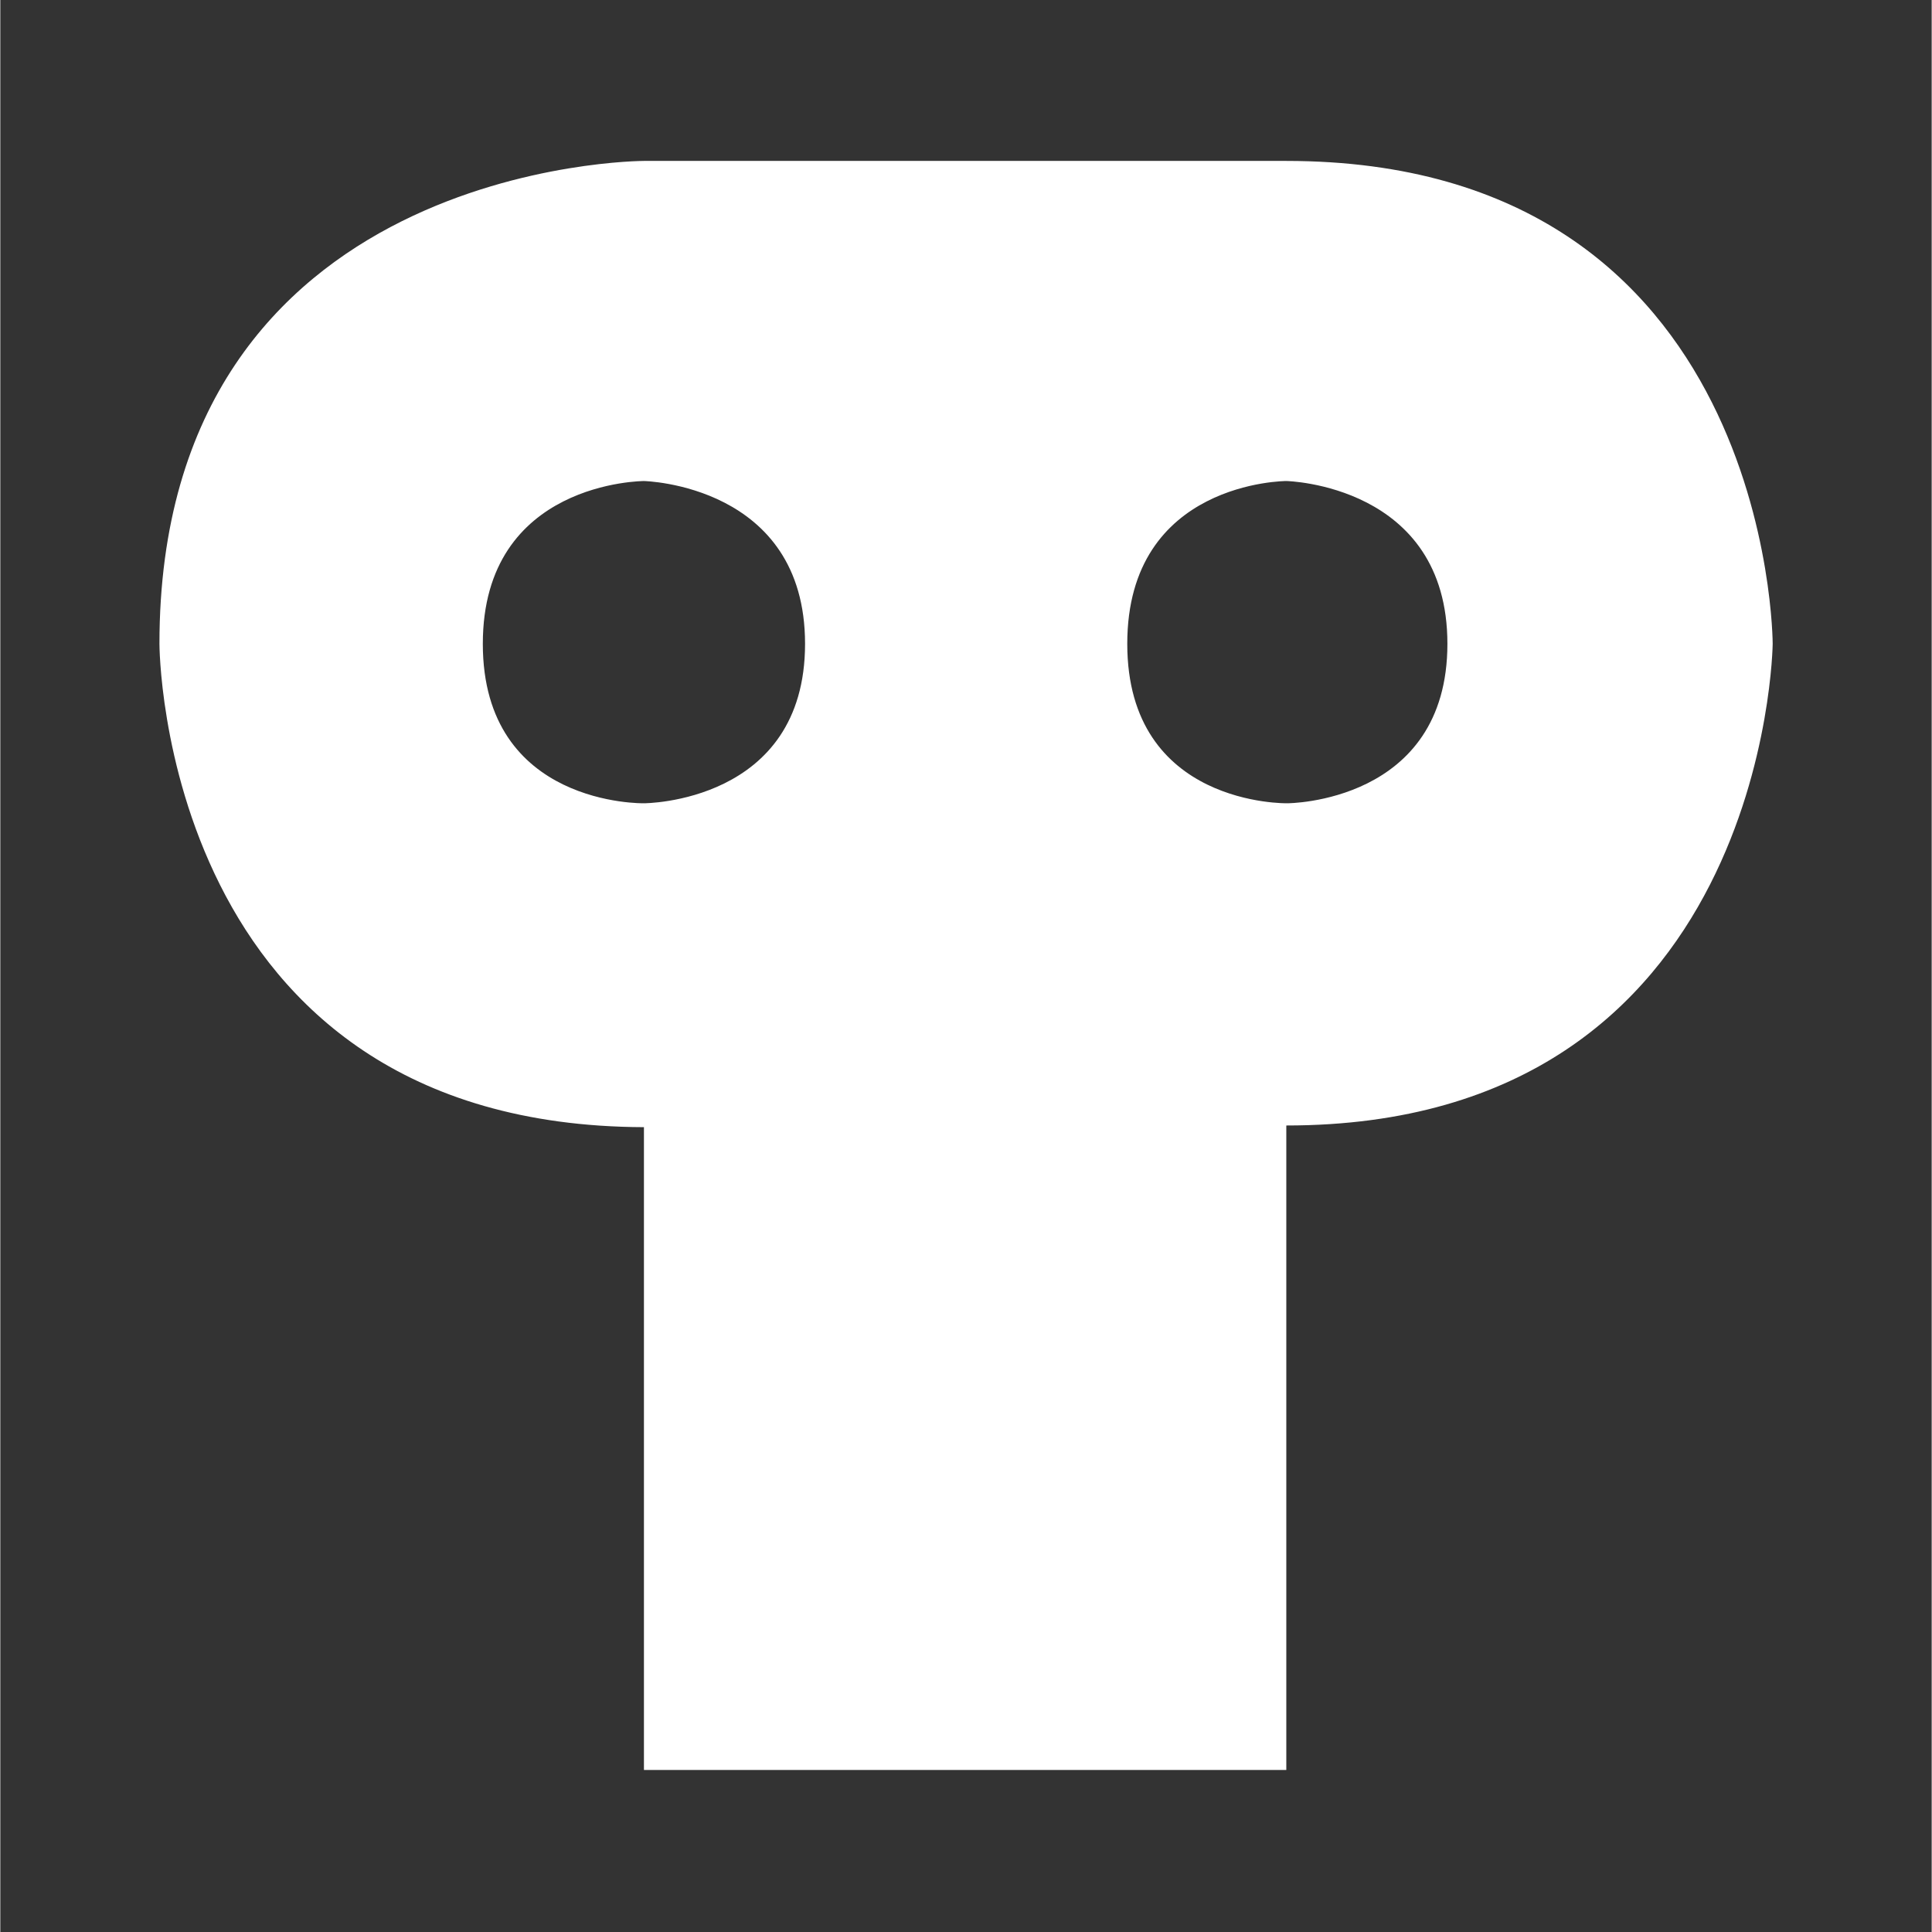 <?xml version="1.0" encoding="utf-8"?>
<!DOCTYPE svg PUBLIC "-//W3C//DTD SVG 1.1//EN" "http://www.w3.org/Graphics/SVG/1.1/DTD/svg11.dtd">
<svg version="1.1" xmlns="http://www.w3.org/2000/svg" xmlns:xlink="http://www.w3.org/1999/xlink" x="0px" y="0px" width="110" height="110" viewBox="0 0 107.959 107.994" xml:space="preserve">
<rect x="0" y="0" width="107.959" height="107.994" fill="#333333" stroke="none"/>
<path fill="#FFFFFF" d="M71.884,8.995c-27.187,0-35.907,0-35.907,0s-27.082,0-27.082,26.994c0,0,0,26.923,27.082,27.017v35.93
	h35.907V62.912c26.901,0,27.187-26.923,27.187-26.923S99.07,8.995,71.884,8.995z M35.977,44.901c0,0-9.006,0.188-9.006-8.912
	s9.006-9.1,9.006-9.1s9.006,0.188,9.006,9.1S35.977,44.901,35.977,44.901z M71.941,44.901c0,0-8.947,0.187-8.947-8.913
	s8.89-9.1,8.89-9.1s9.005,0.188,9.005,9.1S71.941,44.901,71.941,44.901z"/>
</svg>